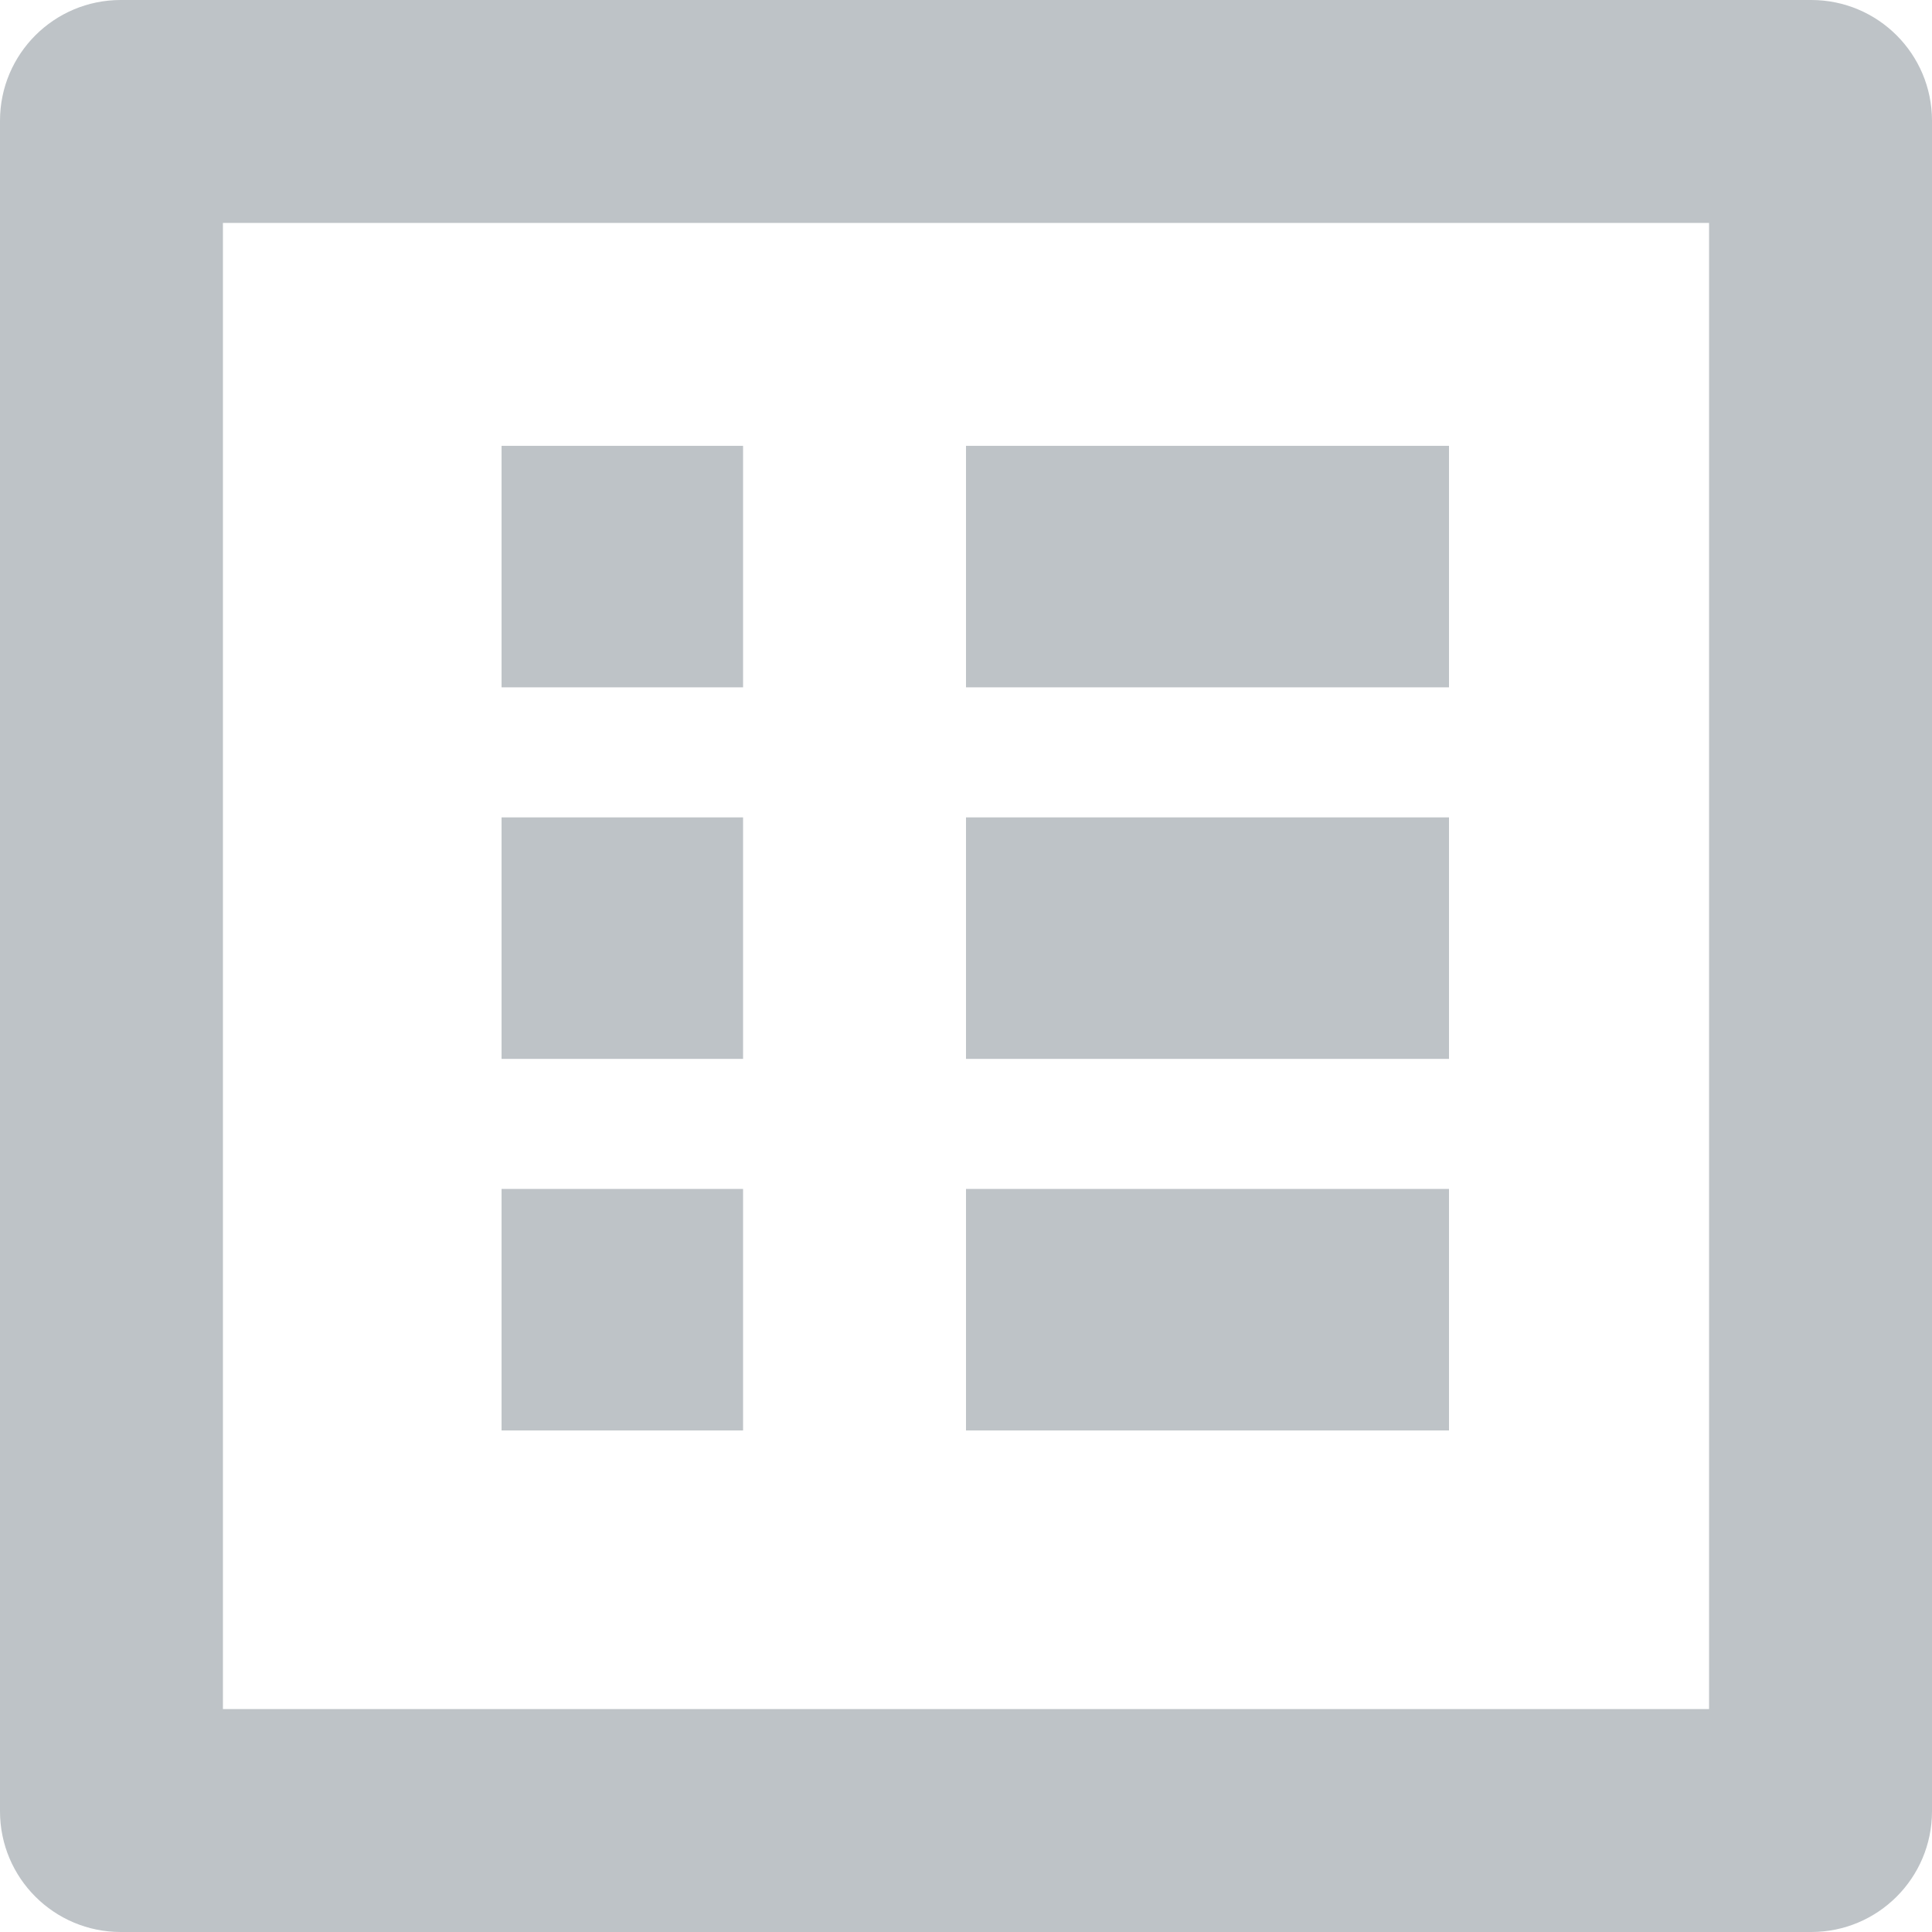 <?xml version="1.0" encoding="utf-8"?>
<!-- Generator: Adobe Illustrator 16.0.3, SVG Export Plug-In . SVG Version: 6.00 Build 0)  -->
<!DOCTYPE svg PUBLIC "-//W3C//DTD SVG 1.1//EN" "http://www.w3.org/Graphics/SVG/1.1/DTD/svg11.dtd">
<svg version="1.1" id="Layer_1" xmlns="http://www.w3.org/2000/svg" xmlns:xlink="http://www.w3.org/1999/xlink" x="0px" y="0px"
	 width="128px" height="128px" viewBox="0.5 122.5 128 128" enable-background="new 0.5 122.5 128 128" xml:space="preserve">
<g>
	<rect x="33.73" y="152.038" fill="#BEC3C7" width="16" height="16"/>
	<rect x="33.73" y="176.654" fill="#BEC3C7" width="16" height="16"/>
	<rect x="33.73" y="201.27" fill="#BEC3C7" width="16" height="16"/>
	<rect x="64.5" y="201.27" fill="#BEC3C7" width="32" height="16"/>
	<path fill="#BEC3C7" d="M120.5,122.5H8.5c-4.418,0-8,3.577-8,8v112c0,4.423,3.582,8,8,8h112c4.418,0,8-3.577,8-8v-112
		C128.5,126.077,124.918,122.5,120.5,122.5z M113.73,235.73H15.269V137.27h98.461V235.73z"/>
	<rect x="64.5" y="176.654" fill="#BEC3C7" width="32" height="16"/>
	<rect x="64.5" y="152.038" fill="#BEC3C7" width="32" height="16"/>
</g>
</svg>
